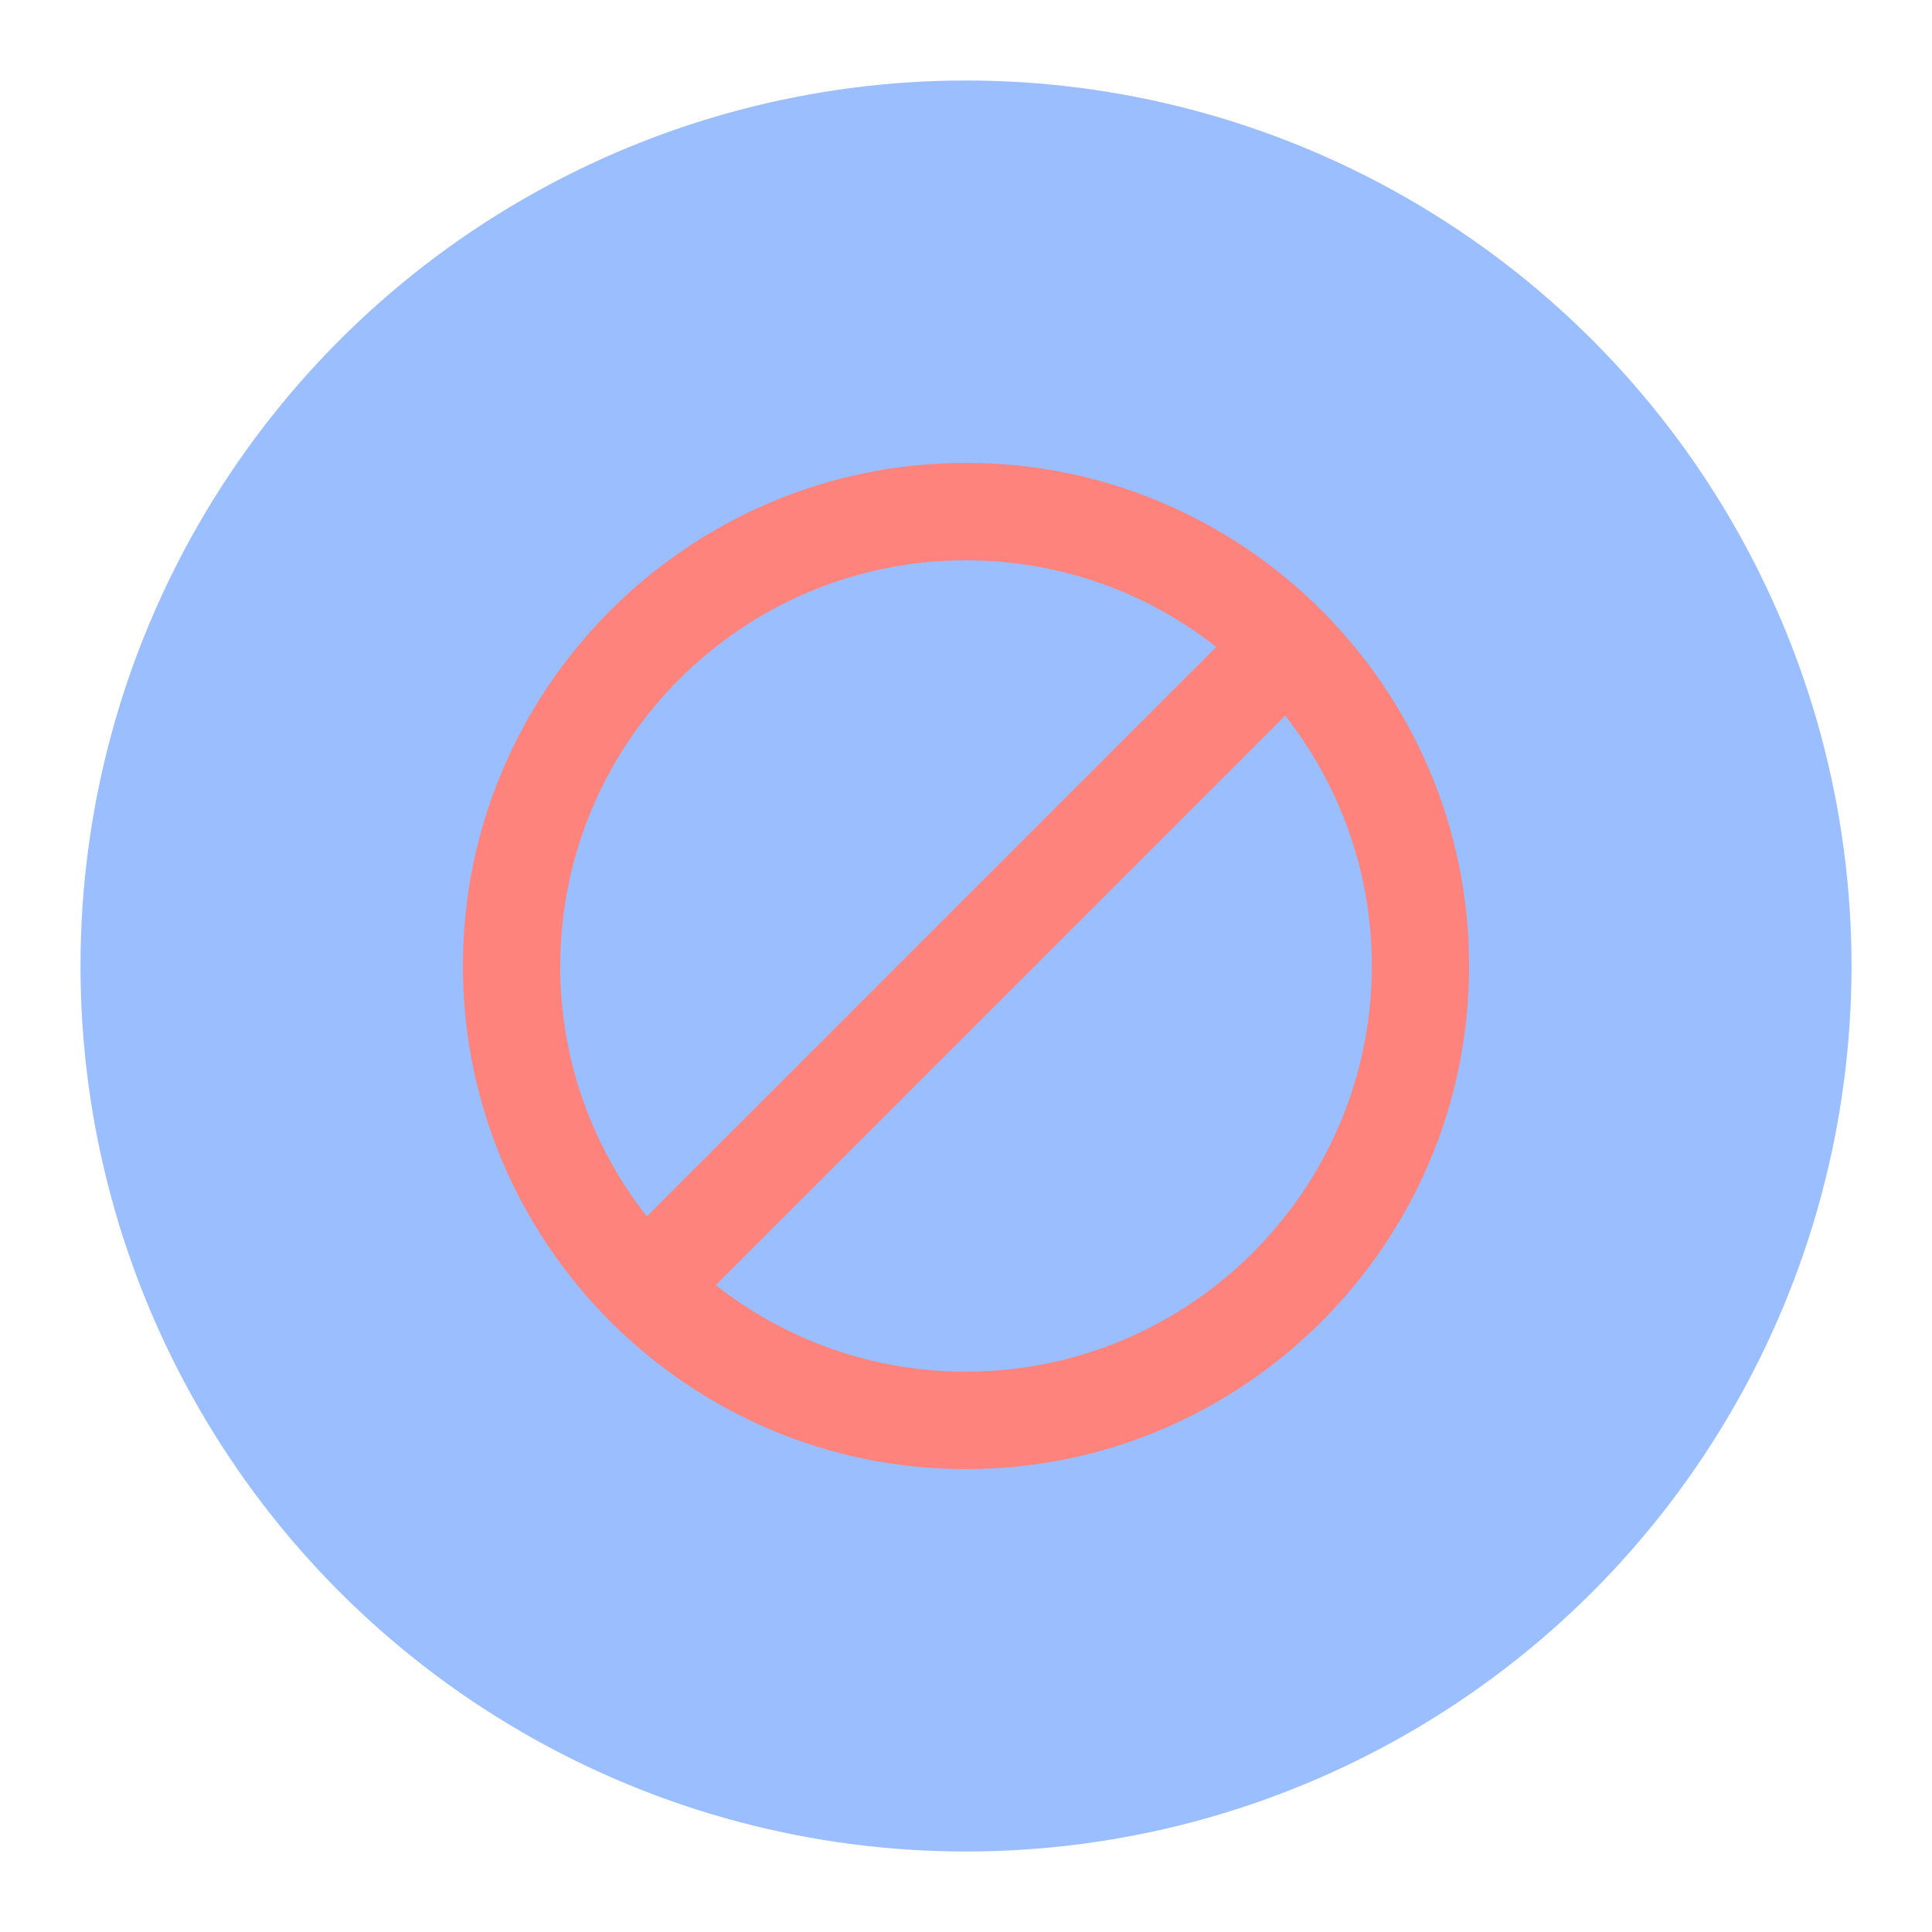 <?xml version="1.0" encoding="UTF-8"?><svg id="a" xmlns="http://www.w3.org/2000/svg" width="192" height="192" viewBox="0 0 192 192"><defs><style>.d{fill:#ff837d;}.d,.e{stroke-width:0px;}.e{fill:#9abeff;}</style></defs><g id="b"><g id="c"><circle class="e" cx="96" cy="96" r="88"/><path class="d" d="m96,46c-27.57,0-50,22.43-50,50s22.43,50,50,50,50-22.43,50-50-22.43-50-50-50Zm-40.32,50c0-22.23,18.09-40.32,40.32-40.32,9.38,0,18.02,3.22,24.87,8.61l-56.59,56.59c-5.39-6.86-8.61-15.5-8.61-24.87Zm40.32,40.32c-9.38,0-18.02-3.22-24.87-8.61l56.59-56.59c5.39,6.86,8.61,15.5,8.61,24.87,0,22.23-18.09,40.32-40.32,40.32Z"/></g></g></svg>